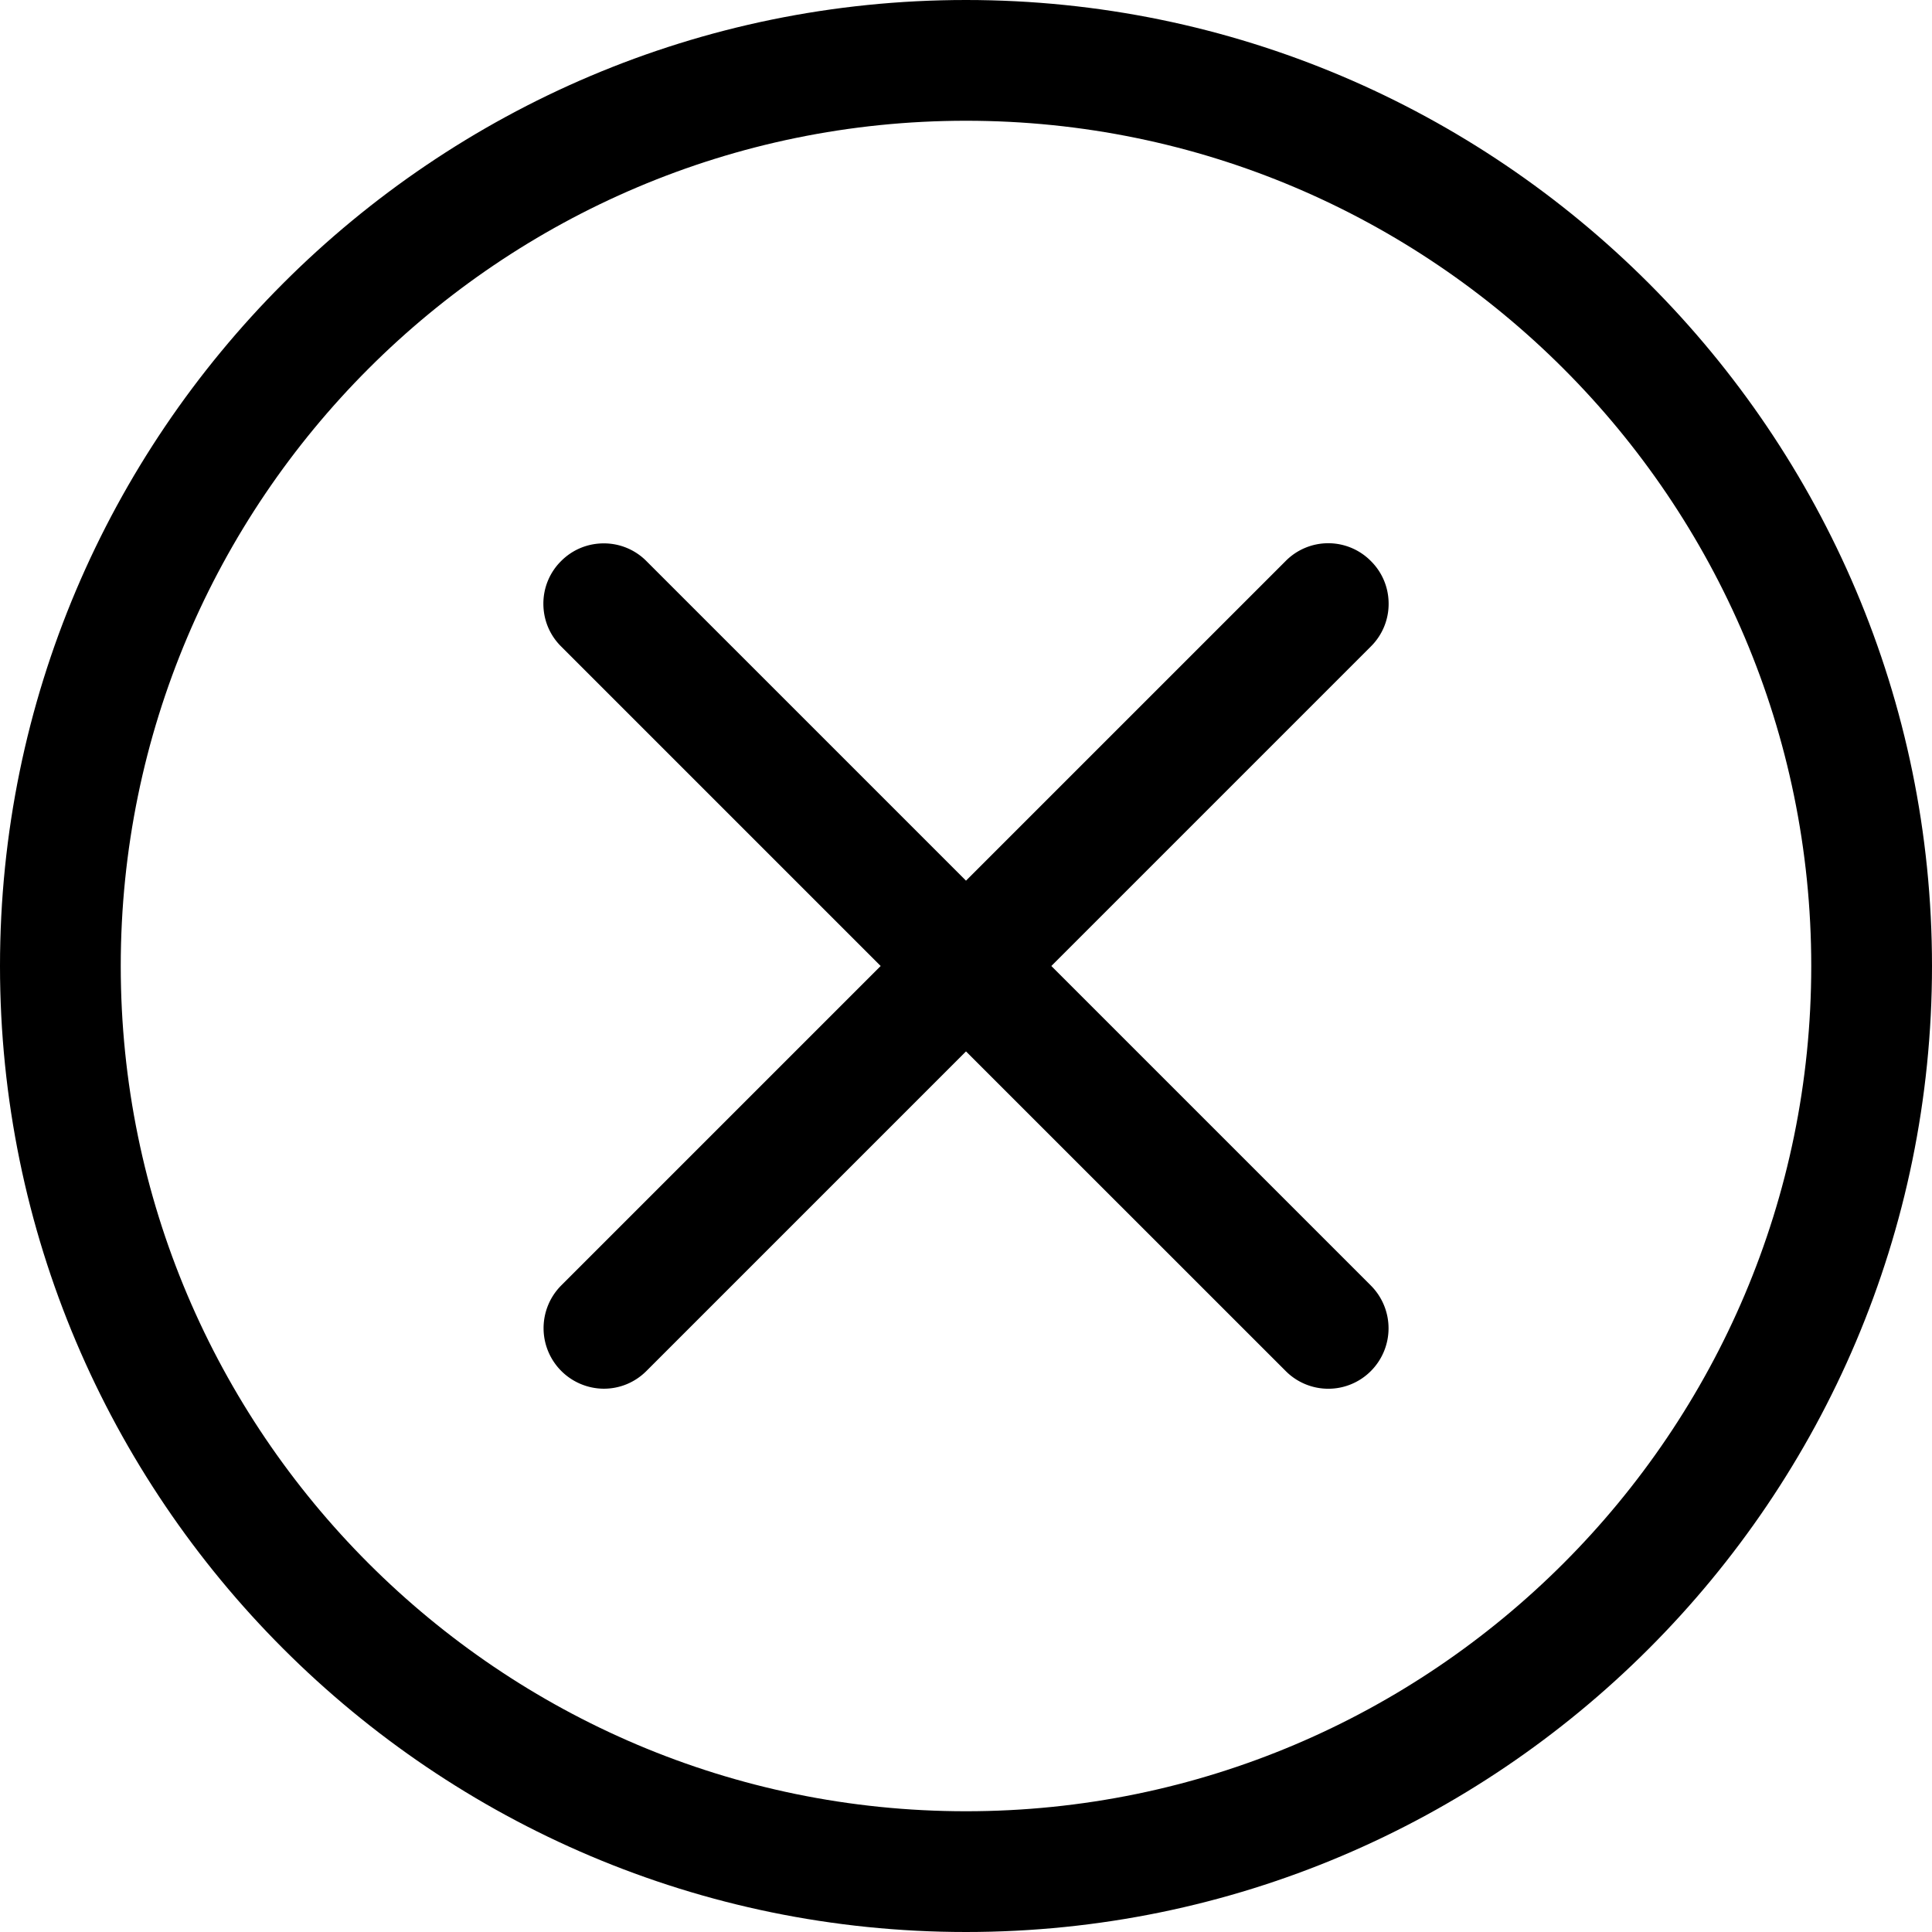<svg width="24" height="24" fill="none" xmlns="http://www.w3.org/2000/svg"><path d="M15.97 17.03a.746.746 0 0 0 1.06.001.752.752 0 0 0 0-1.061L13.06 12l3.97-3.97a.743.743 0 0 0 .22-.53c0-.2-.078-.389-.22-.53a.744.744 0 0 0-1.06 0L12 10.94 8.03 6.97a.743.743 0 0 0-.53-.22c-.2 0-.389.078-.53.22a.743.743 0 0 0-.22.53c0 .2.078.389.22.53L10.94 12l-3.97 3.97a.752.752 0 0 0 .53 1.281c.2 0 .388-.078.53-.22l3.97-3.97 3.97 3.969Z" fill="#000"/><path fill-rule="evenodd" clip-rule="evenodd" d="M0 12c0 6.617 5.383 12 12 12s12-5.383 12-12S18.617 0 12 0 0 5.383 0 12Zm1.5 0C1.5 6.21 6.21 1.5 12 1.5S22.5 6.21 22.5 12 17.79 22.5 12 22.5 1.5 17.79 1.5 12Z" fill="#000"/></svg>